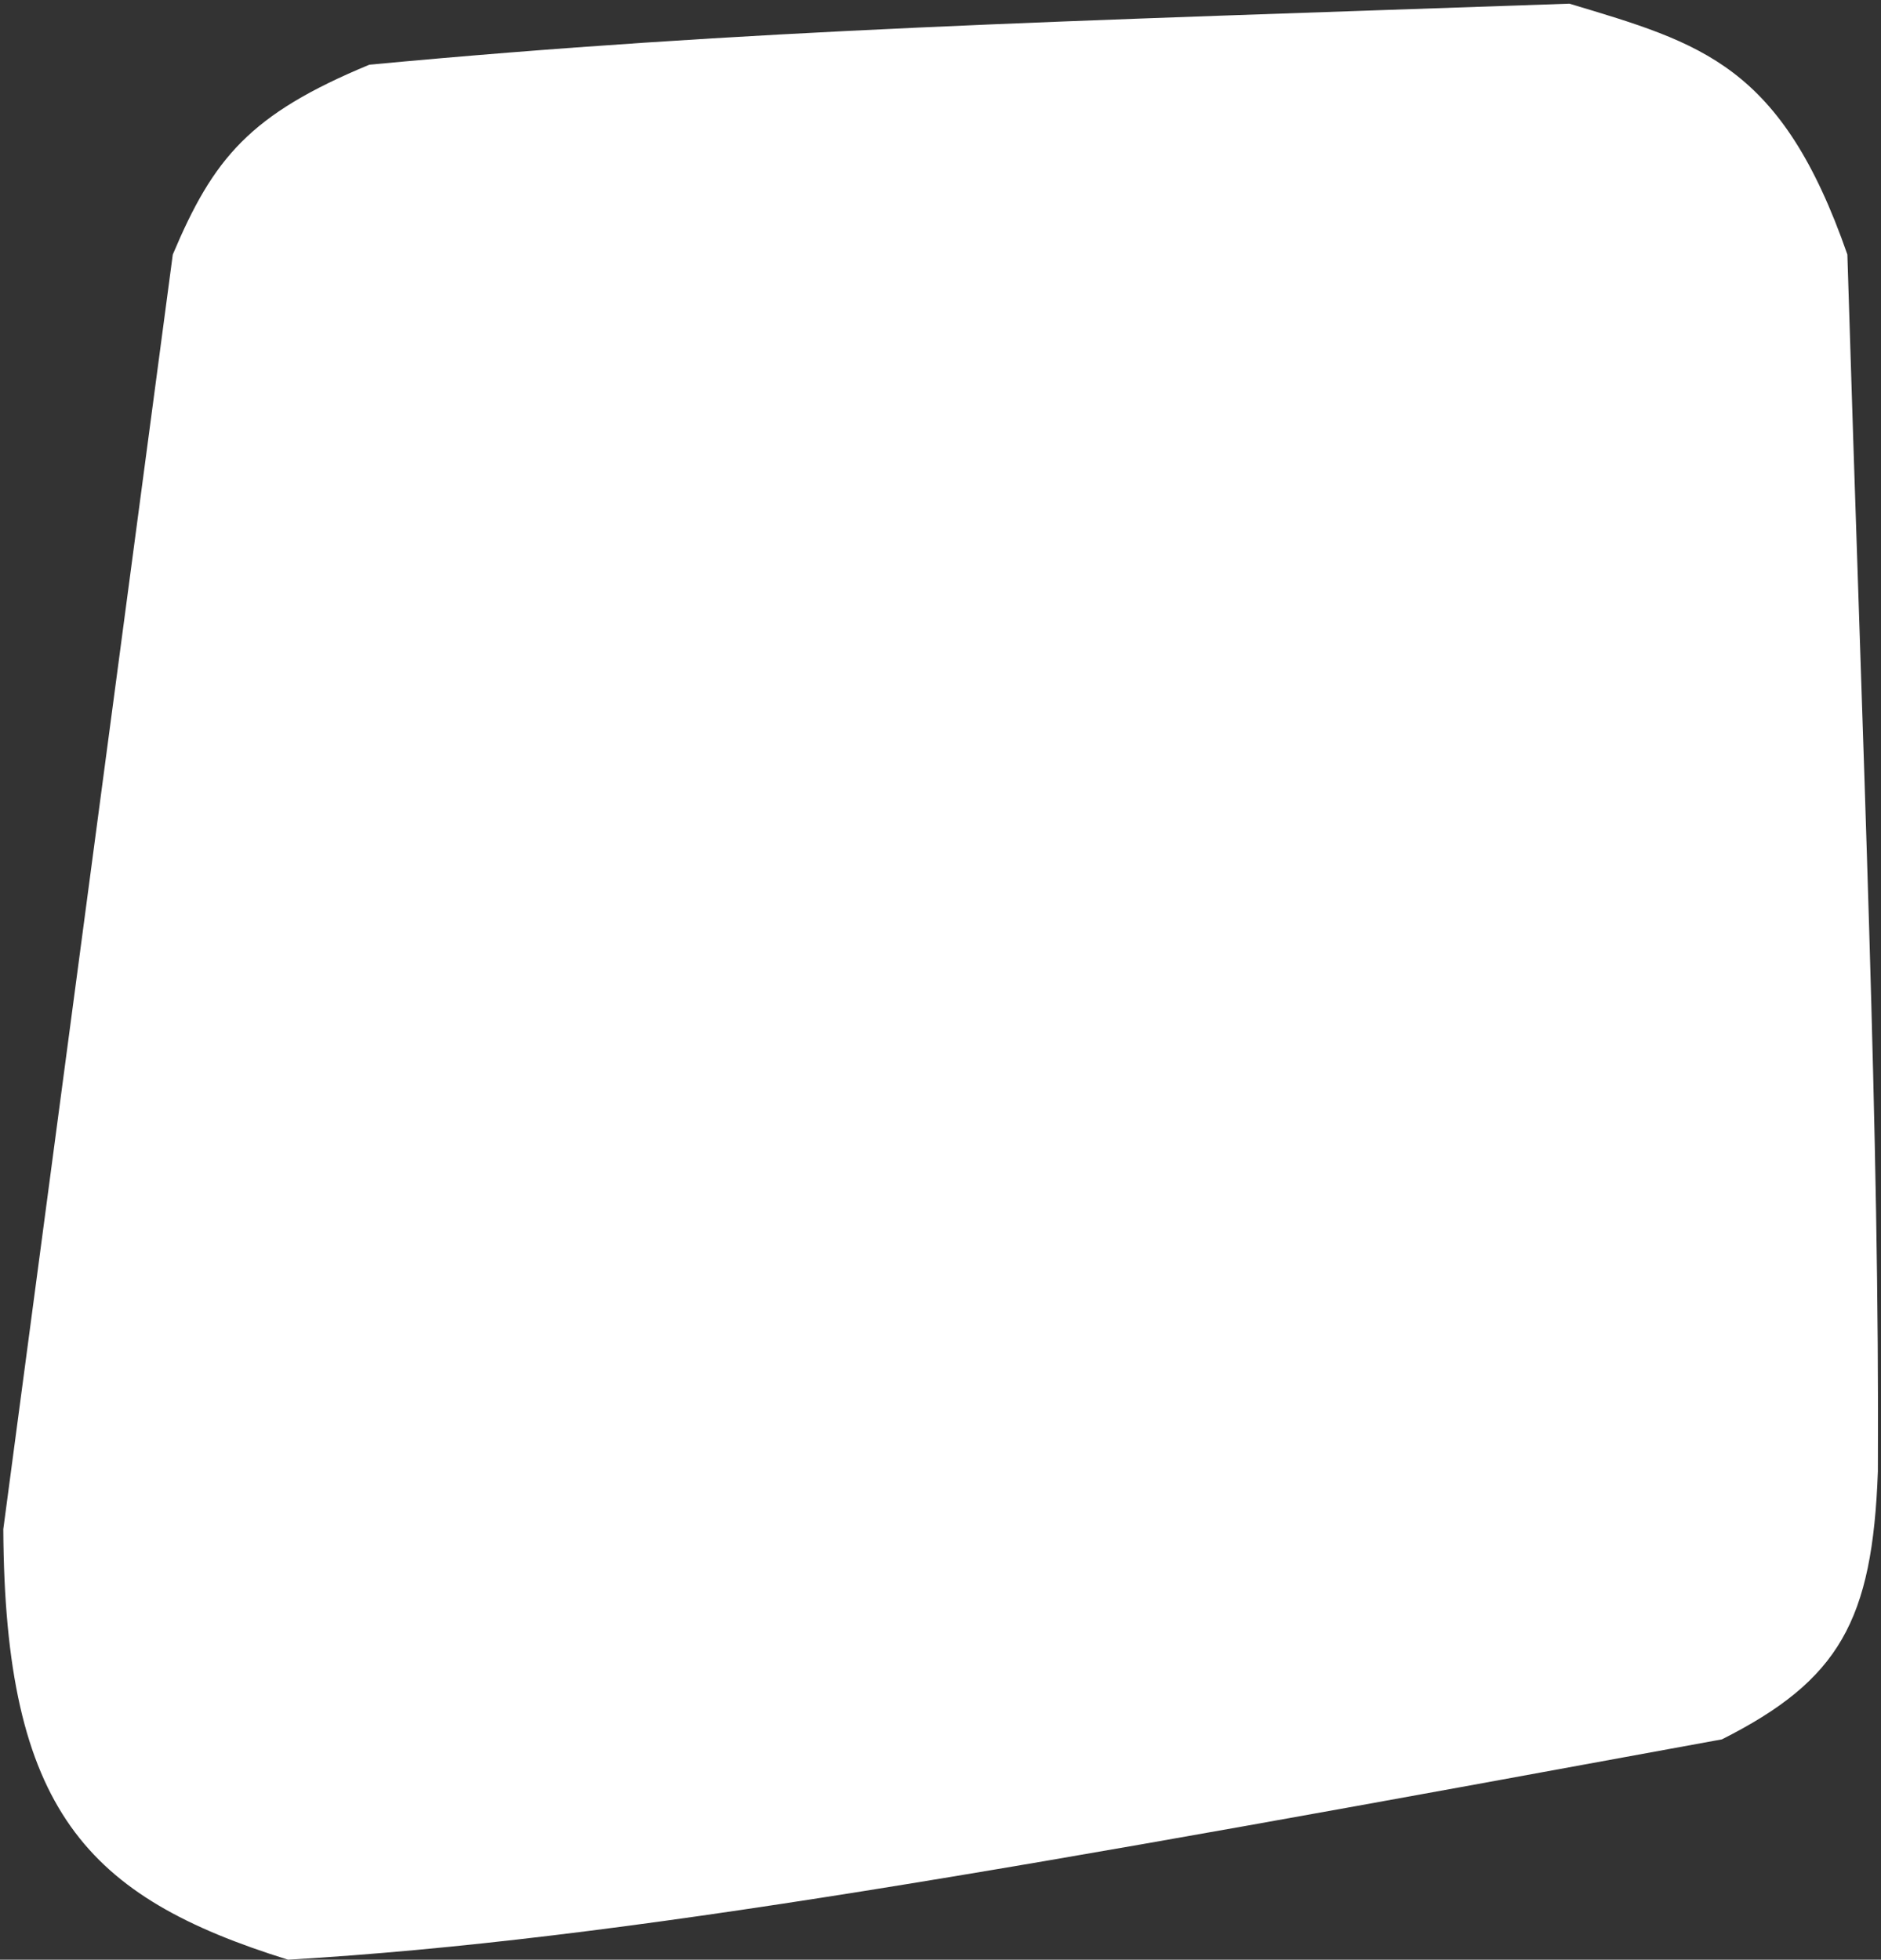 <svg width="478" height="498" viewBox="0 0 478 498" fill="none" xmlns="http://www.w3.org/2000/svg">
<rect x="0" y="0" width="478" height="498" fill="#333333" stroke="none"/>
<path d="M0.838 388.594L43.909 64.682C54.217 40.247 63.401 29.051 93.872 16.44C190.167 7.406 268.165 5.478 398.817 0.934C432.49 11.049 452.686 16.463 469.454 64.682C473.453 195.335 477.662 288.582 477.207 373.949C475.831 411.878 467.389 426.972 437.581 442.005C256.944 475.145 158.093 493.012 73.198 498C22.003 482.06 1.214 460.073 0.838 388.594Z" fill="white"/>
</svg>

